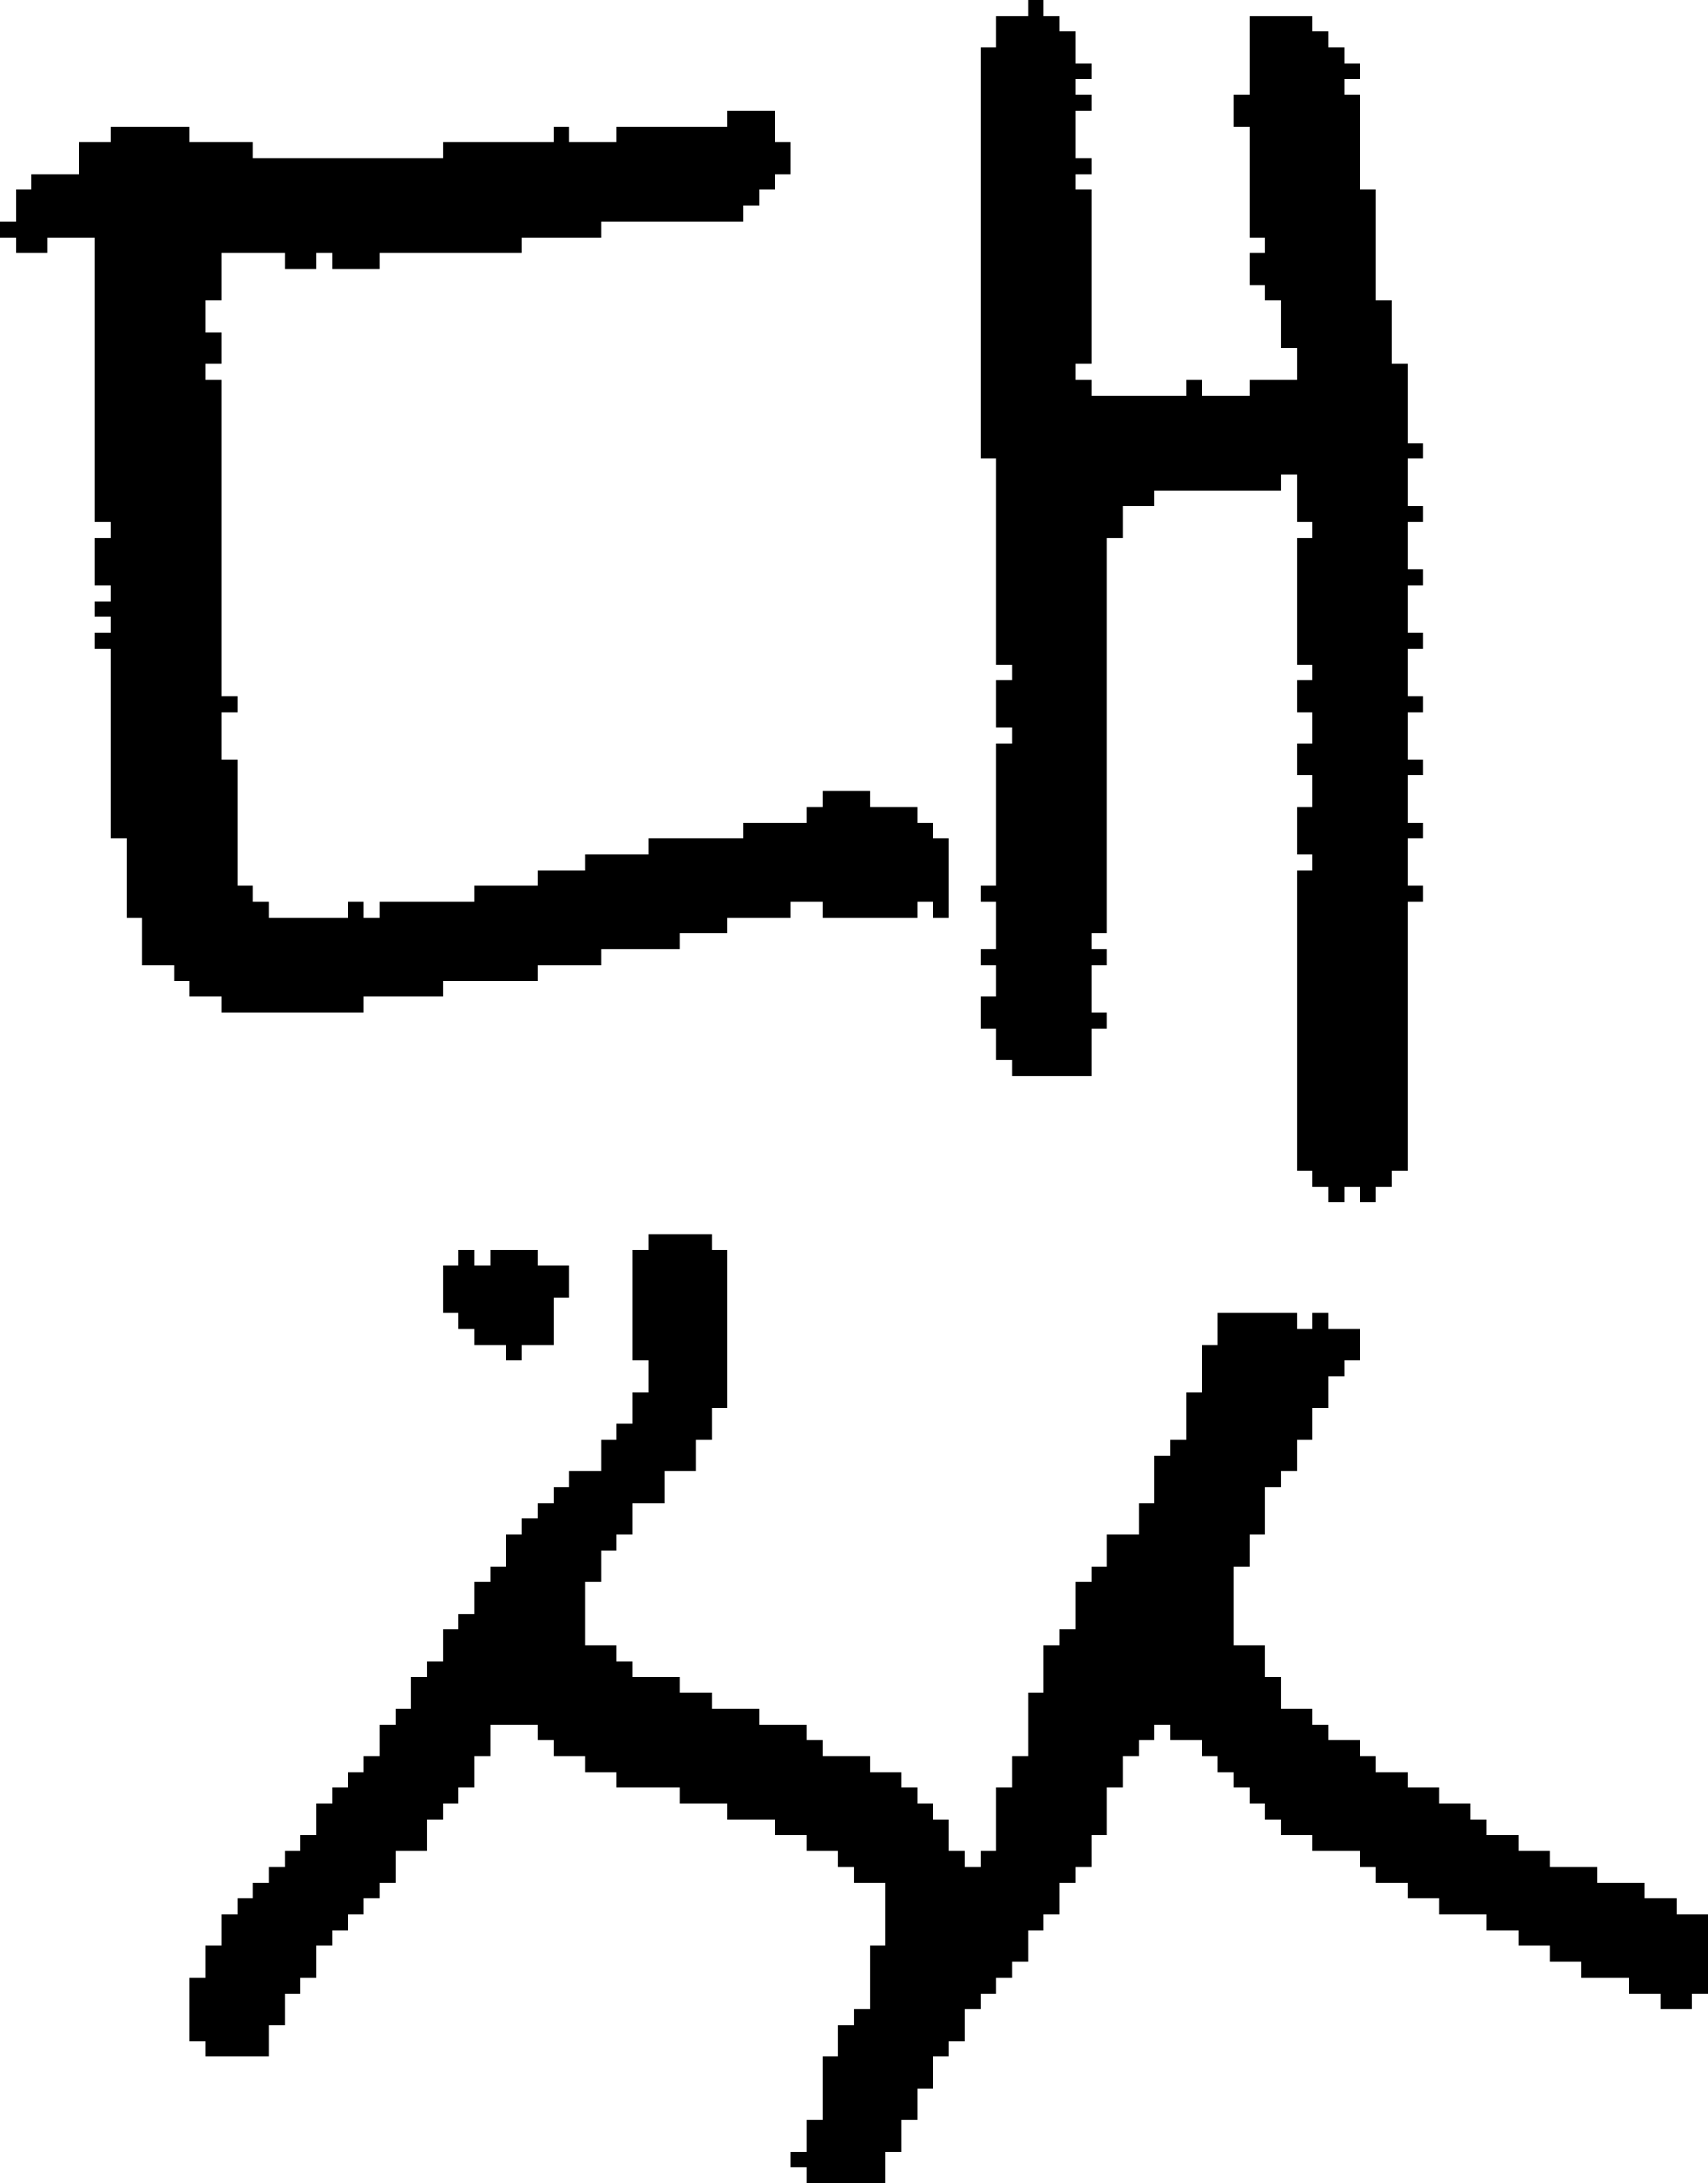 <?xml version="1.0" encoding="UTF-8" standalone="no"?>
<!DOCTYPE svg PUBLIC "-//W3C//DTD SVG 1.1//EN" 
  "http://www.w3.org/Graphics/SVG/1.1/DTD/svg11.dtd">
<svg width="108" height="138"
     xmlns="http://www.w3.org/2000/svg" version="1.1">
 <path d="  M 33,15  L 38,15  L 38,14  L 47,14  L 47,13  L 48,13  L 48,12  L 49,12  L 49,11  L 50,11  L 50,9  L 49,9  L 49,7  L 46,7  L 46,8  L 39,8  L 39,9  L 36,9  L 36,8  L 35,8  L 35,9  L 28,9  L 28,10  L 16,10  L 16,9  L 12,9  L 12,8  L 7,8  L 7,9  L 5,9  L 5,11  L 2,11  L 2,12  L 1,12  L 1,14  L 0,14  L 0,15  L 1,15  L 1,16  L 3,16  L 3,15  L 6,15  L 6,33  L 7,33  L 7,34  L 6,34  L 6,37  L 7,37  L 7,38  L 6,38  L 6,39  L 7,39  L 7,40  L 6,40  L 6,41  L 7,41  L 7,53  L 8,53  L 8,58  L 9,58  L 9,61  L 11,61  L 11,62  L 12,62  L 12,63  L 14,63  L 14,64  L 23,64  L 23,63  L 28,63  L 28,62  L 34,62  L 34,61  L 38,61  L 38,60  L 43,60  L 43,59  L 46,59  L 46,58  L 50,58  L 50,57  L 52,57  L 52,58  L 58,58  L 58,57  L 59,57  L 59,58  L 60,58  L 60,53  L 59,53  L 59,52  L 58,52  L 58,51  L 55,51  L 55,50  L 52,50  L 52,51  L 51,51  L 51,52  L 47,52  L 47,53  L 41,53  L 41,54  L 37,54  L 37,55  L 34,55  L 34,56  L 30,56  L 30,57  L 24,57  L 24,58  L 23,58  L 23,57  L 22,57  L 22,58  L 17,58  L 17,57  L 16,57  L 16,56  L 15,56  L 15,48  L 14,48  L 14,45  L 15,45  L 15,44  L 14,44  L 14,24  L 13,24  L 13,23  L 14,23  L 14,21  L 13,21  L 13,19  L 14,19  L 14,16  L 18,16  L 18,17  L 20,17  L 20,16  L 21,16  L 21,17  L 24,17  L 24,16  L 33,16  Z  " style="fill:rgb(0, 0, 0); fill-opacity:1.000; stroke:none;" />
 <path d="  M 41,86  L 41,88  L 40,88  L 40,90  L 39,90  L 39,91  L 38,91  L 38,93  L 36,93  L 36,94  L 35,94  L 35,95  L 34,95  L 34,96  L 33,96  L 33,97  L 32,97  L 32,99  L 31,99  L 31,100  L 30,100  L 30,102  L 29,102  L 29,103  L 28,103  L 28,105  L 27,105  L 27,106  L 26,106  L 26,108  L 25,108  L 25,109  L 24,109  L 24,111  L 23,111  L 23,112  L 22,112  L 22,113  L 21,113  L 21,114  L 20,114  L 20,116  L 19,116  L 19,117  L 18,117  L 18,118  L 17,118  L 17,119  L 16,119  L 16,120  L 15,120  L 15,121  L 14,121  L 14,123  L 13,123  L 13,125  L 12,125  L 12,129  L 13,129  L 13,130  L 17,130  L 17,128  L 18,128  L 18,126  L 19,126  L 19,125  L 20,125  L 20,123  L 21,123  L 21,122  L 22,122  L 22,121  L 23,121  L 23,120  L 24,120  L 24,119  L 25,119  L 25,117  L 27,117  L 27,115  L 28,115  L 28,114  L 29,114  L 29,113  L 30,113  L 30,111  L 31,111  L 31,109  L 34,109  L 34,110  L 35,110  L 35,111  L 37,111  L 37,112  L 39,112  L 39,113  L 43,113  L 43,114  L 46,114  L 46,115  L 49,115  L 49,116  L 51,116  L 51,117  L 53,117  L 53,118  L 54,118  L 54,119  L 56,119  L 56,123  L 55,123  L 55,127  L 54,127  L 54,128  L 53,128  L 53,130  L 52,130  L 52,134  L 51,134  L 51,136  L 50,136  L 50,137  L 51,137  L 51,138  L 56,138  L 56,136  L 57,136  L 57,134  L 58,134  L 58,132  L 59,132  L 59,130  L 60,130  L 60,129  L 61,129  L 61,127  L 62,127  L 62,126  L 63,126  L 63,125  L 64,125  L 64,124  L 65,124  L 65,122  L 66,122  L 66,121  L 67,121  L 67,119  L 68,119  L 68,118  L 69,118  L 69,116  L 70,116  L 70,113  L 71,113  L 71,111  L 72,111  L 72,110  L 73,110  L 73,109  L 74,109  L 74,110  L 76,110  L 76,111  L 77,111  L 77,112  L 78,112  L 78,113  L 79,113  L 79,114  L 80,114  L 80,115  L 81,115  L 81,116  L 83,116  L 83,117  L 86,117  L 86,118  L 87,118  L 87,119  L 89,119  L 89,120  L 91,120  L 91,121  L 94,121  L 94,122  L 96,122  L 96,123  L 98,123  L 98,124  L 100,124  L 100,125  L 103,125  L 103,126  L 105,126  L 105,127  L 107,127  L 107,126  L 108,126  L 108,121  L 106,121  L 106,120  L 104,120  L 104,119  L 101,119  L 101,118  L 98,118  L 98,117  L 96,117  L 96,116  L 94,116  L 94,115  L 93,115  L 93,114  L 91,114  L 91,113  L 89,113  L 89,112  L 87,112  L 87,111  L 86,111  L 86,110  L 84,110  L 84,109  L 83,109  L 83,108  L 81,108  L 81,106  L 80,106  L 80,104  L 78,104  L 78,99  L 79,99  L 79,97  L 80,97  L 80,94  L 81,94  L 81,93  L 82,93  L 82,91  L 83,91  L 83,89  L 84,89  L 84,87  L 85,87  L 85,86  L 86,86  L 86,84  L 84,84  L 84,83  L 83,83  L 83,84  L 82,84  L 82,83  L 77,83  L 77,85  L 76,85  L 76,88  L 75,88  L 75,91  L 74,91  L 74,92  L 73,92  L 73,95  L 72,95  L 72,97  L 70,97  L 70,99  L 69,99  L 69,100  L 68,100  L 68,103  L 67,103  L 67,104  L 66,104  L 66,107  L 65,107  L 65,111  L 64,111  L 64,113  L 63,113  L 63,117  L 62,117  L 62,118  L 61,118  L 61,117  L 60,117  L 60,115  L 59,115  L 59,114  L 58,114  L 58,113  L 57,113  L 57,112  L 55,112  L 55,111  L 52,111  L 52,110  L 51,110  L 51,109  L 48,109  L 48,108  L 45,108  L 45,107  L 43,107  L 43,106  L 40,106  L 40,105  L 39,105  L 39,104  L 37,104  L 37,100  L 38,100  L 38,98  L 39,98  L 39,97  L 40,97  L 40,95  L 42,95  L 42,93  L 44,93  L 44,91  L 45,91  L 45,89  L 46,89  L 46,79  L 45,79  L 45,78  L 41,78  L 41,79  L 40,79  L 40,86  Z  " style="fill:rgb(0, 0, 0); fill-opacity:1.000; stroke:none;" />
 <path d="  M 35,85  L 35,82  L 36,82  L 36,80  L 34,80  L 34,79  L 31,79  L 31,80  L 30,80  L 30,79  L 29,79  L 29,80  L 28,80  L 28,83  L 29,83  L 29,84  L 30,84  L 30,85  L 32,85  L 32,86  L 33,86  L 33,85  Z  " style="fill:rgb(0, 0, 0); fill-opacity:1.000; stroke:none;" />
 <path d="  M 76,24  L 75,24  L 75,25  L 69,25  L 69,24  L 68,24  L 68,23  L 69,23  L 69,12  L 68,12  L 68,11  L 69,11  L 69,10  L 68,10  L 68,7  L 69,7  L 69,6  L 68,6  L 68,5  L 69,5  L 69,4  L 68,4  L 68,2  L 67,2  L 67,1  L 66,1  L 66,0  L 65,0  L 65,1  L 63,1  L 63,3  L 62,3  L 62,29  L 63,29  L 63,42  L 64,42  L 64,43  L 63,43  L 63,46  L 64,46  L 64,47  L 63,47  L 63,56  L 62,56  L 62,57  L 63,57  L 63,60  L 62,60  L 62,61  L 63,61  L 63,63  L 62,63  L 62,65  L 63,65  L 63,67  L 64,67  L 64,68  L 69,68  L 69,65  L 70,65  L 70,64  L 69,64  L 69,61  L 70,61  L 70,60  L 69,60  L 69,59  L 70,59  L 70,34  L 71,34  L 71,32  L 73,32  L 73,31  L 81,31  L 81,30  L 82,30  L 82,33  L 83,33  L 83,34  L 82,34  L 82,42  L 83,42  L 83,43  L 82,43  L 82,45  L 83,45  L 83,47  L 82,47  L 82,49  L 83,49  L 83,51  L 82,51  L 82,54  L 83,54  L 83,55  L 82,55  L 82,74  L 83,74  L 83,75  L 84,75  L 84,76  L 85,76  L 85,75  L 86,75  L 86,76  L 87,76  L 87,75  L 88,75  L 88,74  L 89,74  L 89,57  L 90,57  L 90,56  L 89,56  L 89,53  L 90,53  L 90,52  L 89,52  L 89,49  L 90,49  L 90,48  L 89,48  L 89,45  L 90,45  L 90,44  L 89,44  L 89,41  L 90,41  L 90,40  L 89,40  L 89,37  L 90,37  L 90,36  L 89,36  L 89,33  L 90,33  L 90,32  L 89,32  L 89,29  L 90,29  L 90,28  L 89,28  L 89,23  L 88,23  L 88,19  L 87,19  L 87,12  L 86,12  L 86,6  L 85,6  L 85,5  L 86,5  L 86,4  L 85,4  L 85,3  L 84,3  L 84,2  L 83,2  L 83,1  L 79,1  L 79,6  L 78,6  L 78,8  L 79,8  L 79,15  L 80,15  L 80,16  L 79,16  L 79,18  L 80,18  L 80,19  L 81,19  L 81,22  L 82,22  L 82,24  L 79,24  L 79,25  L 76,25  Z  " style="fill:rgb(0, 0, 0); fill-opacity:1.000; stroke:none;" />
</svg>
